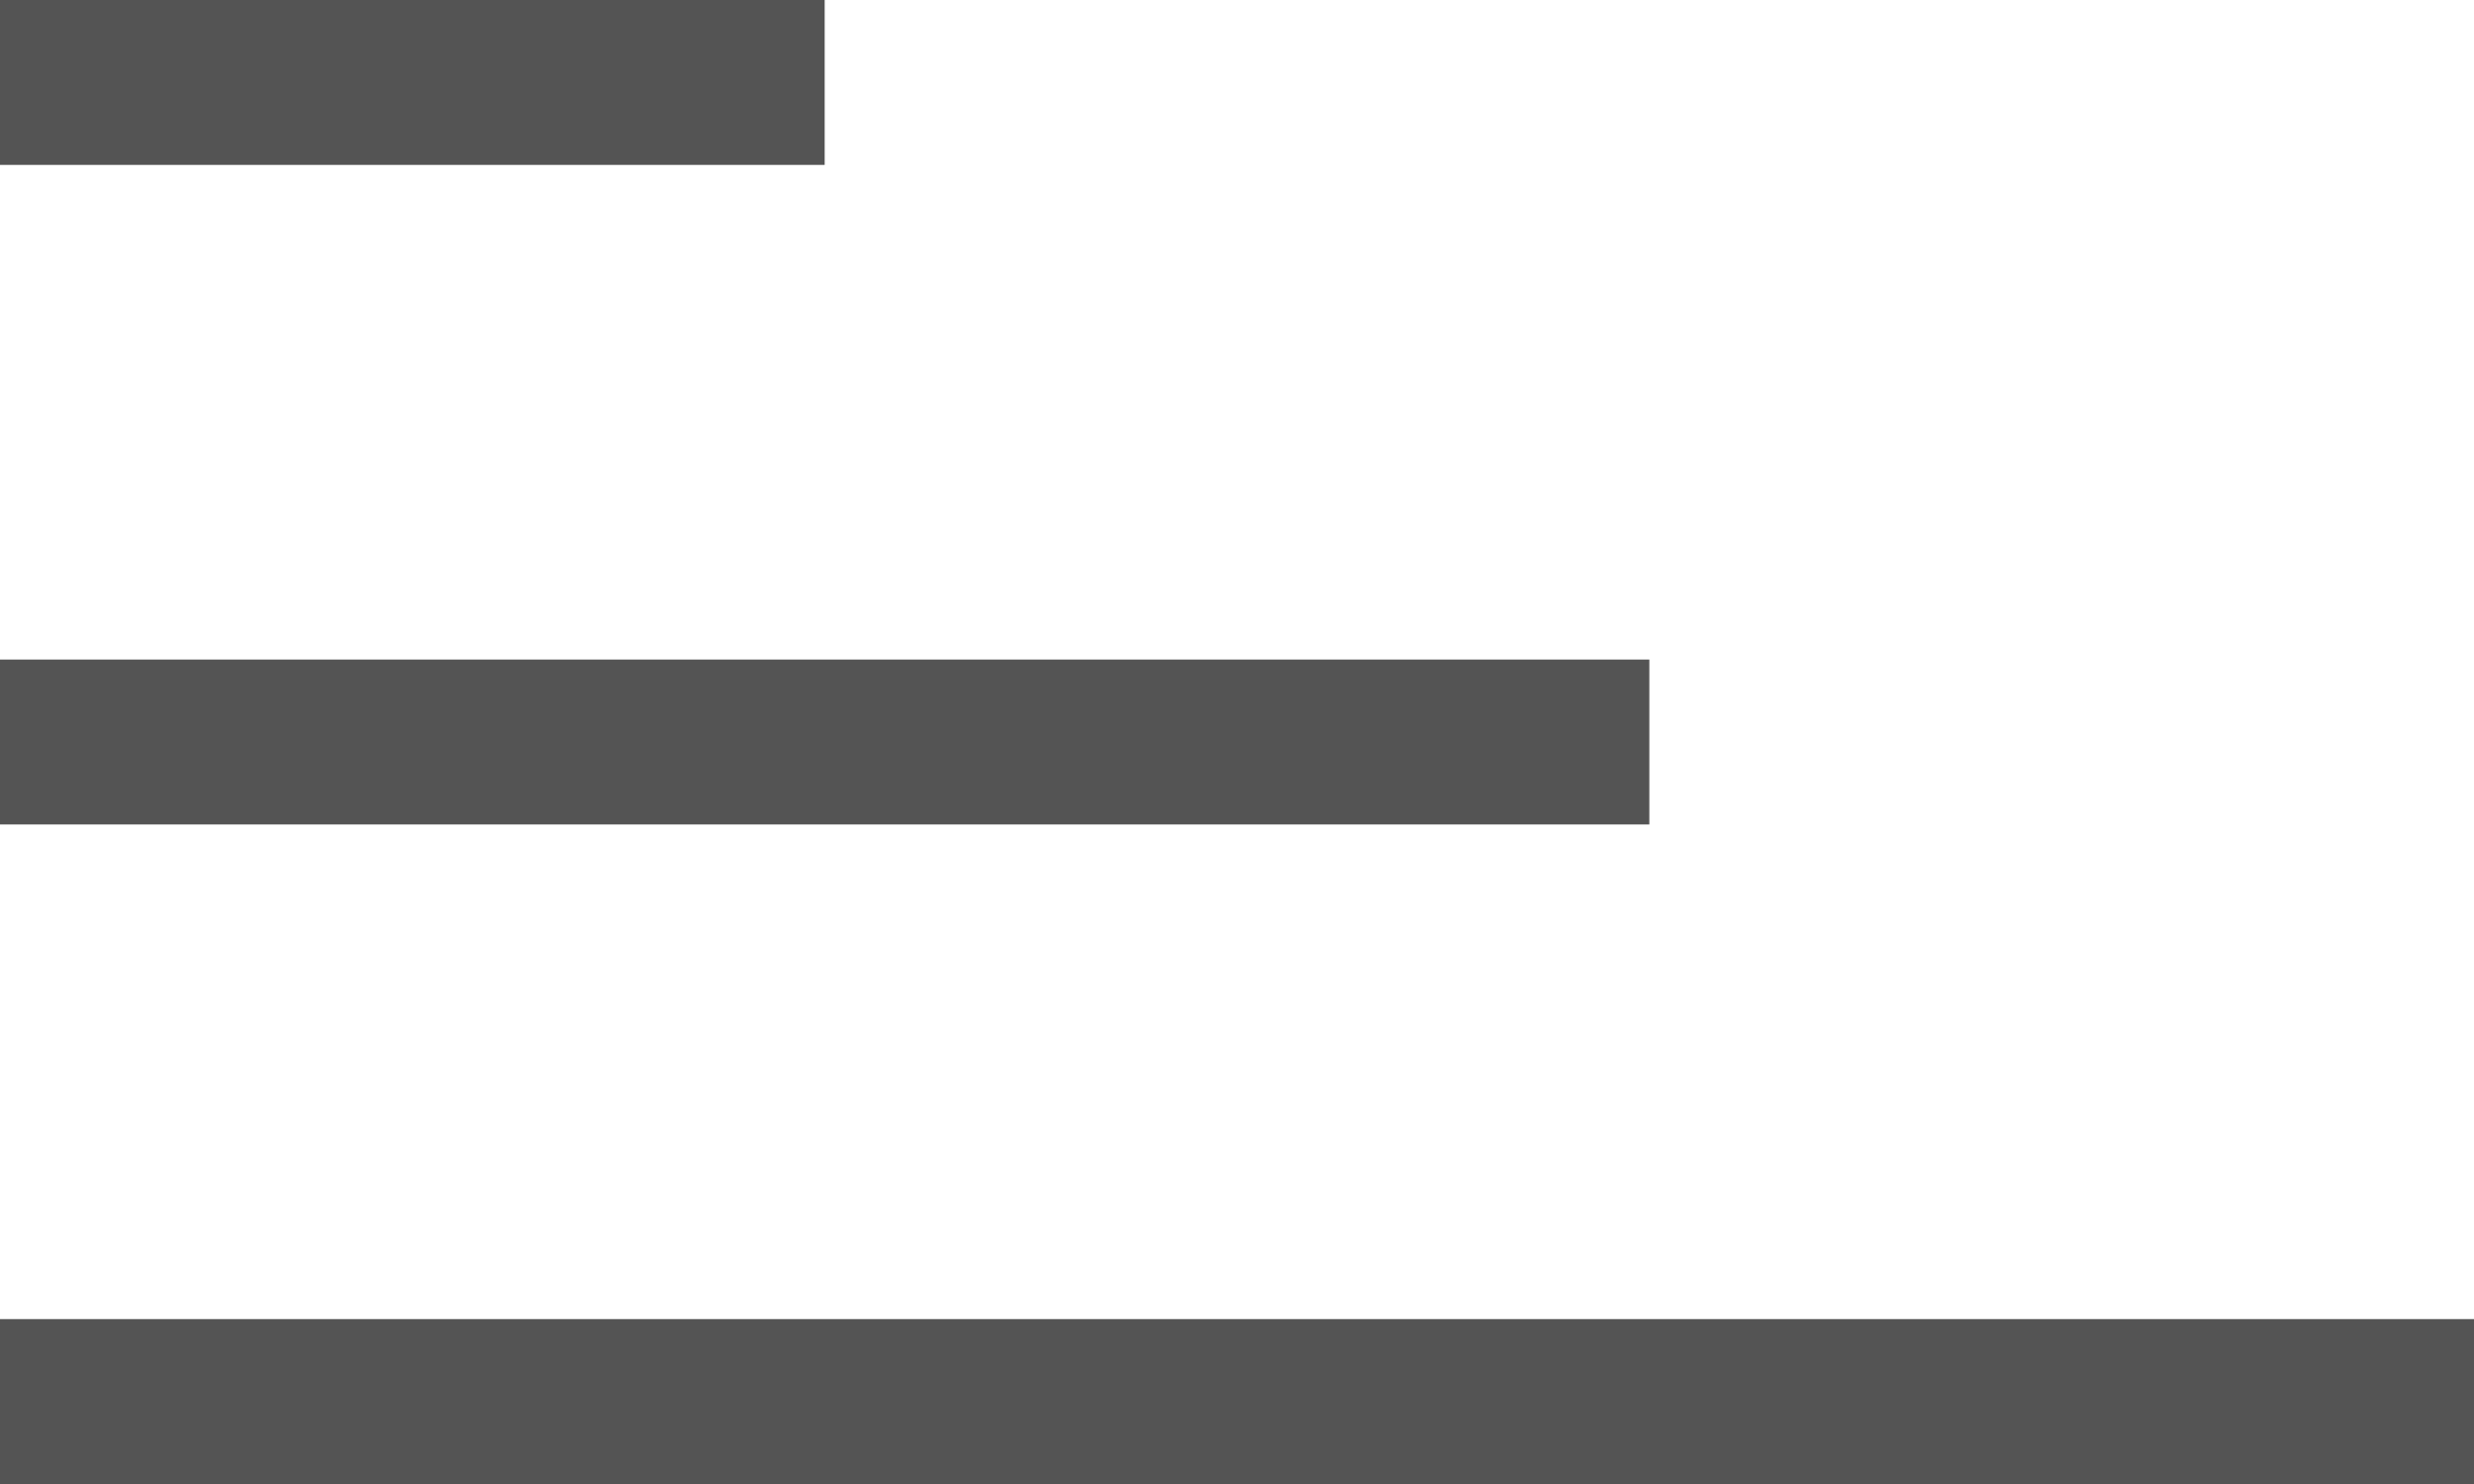<svg width="30" height="18" viewBox="0 0 30 18" fill="none" xmlns="http://www.w3.org/2000/svg">
<rect y="16" width="30" height="2" fill="#545454"/>
<rect y="8" width="20" height="2" fill="#545454"/>
<rect width="10" height="2" fill="#545454"/>
</svg>
